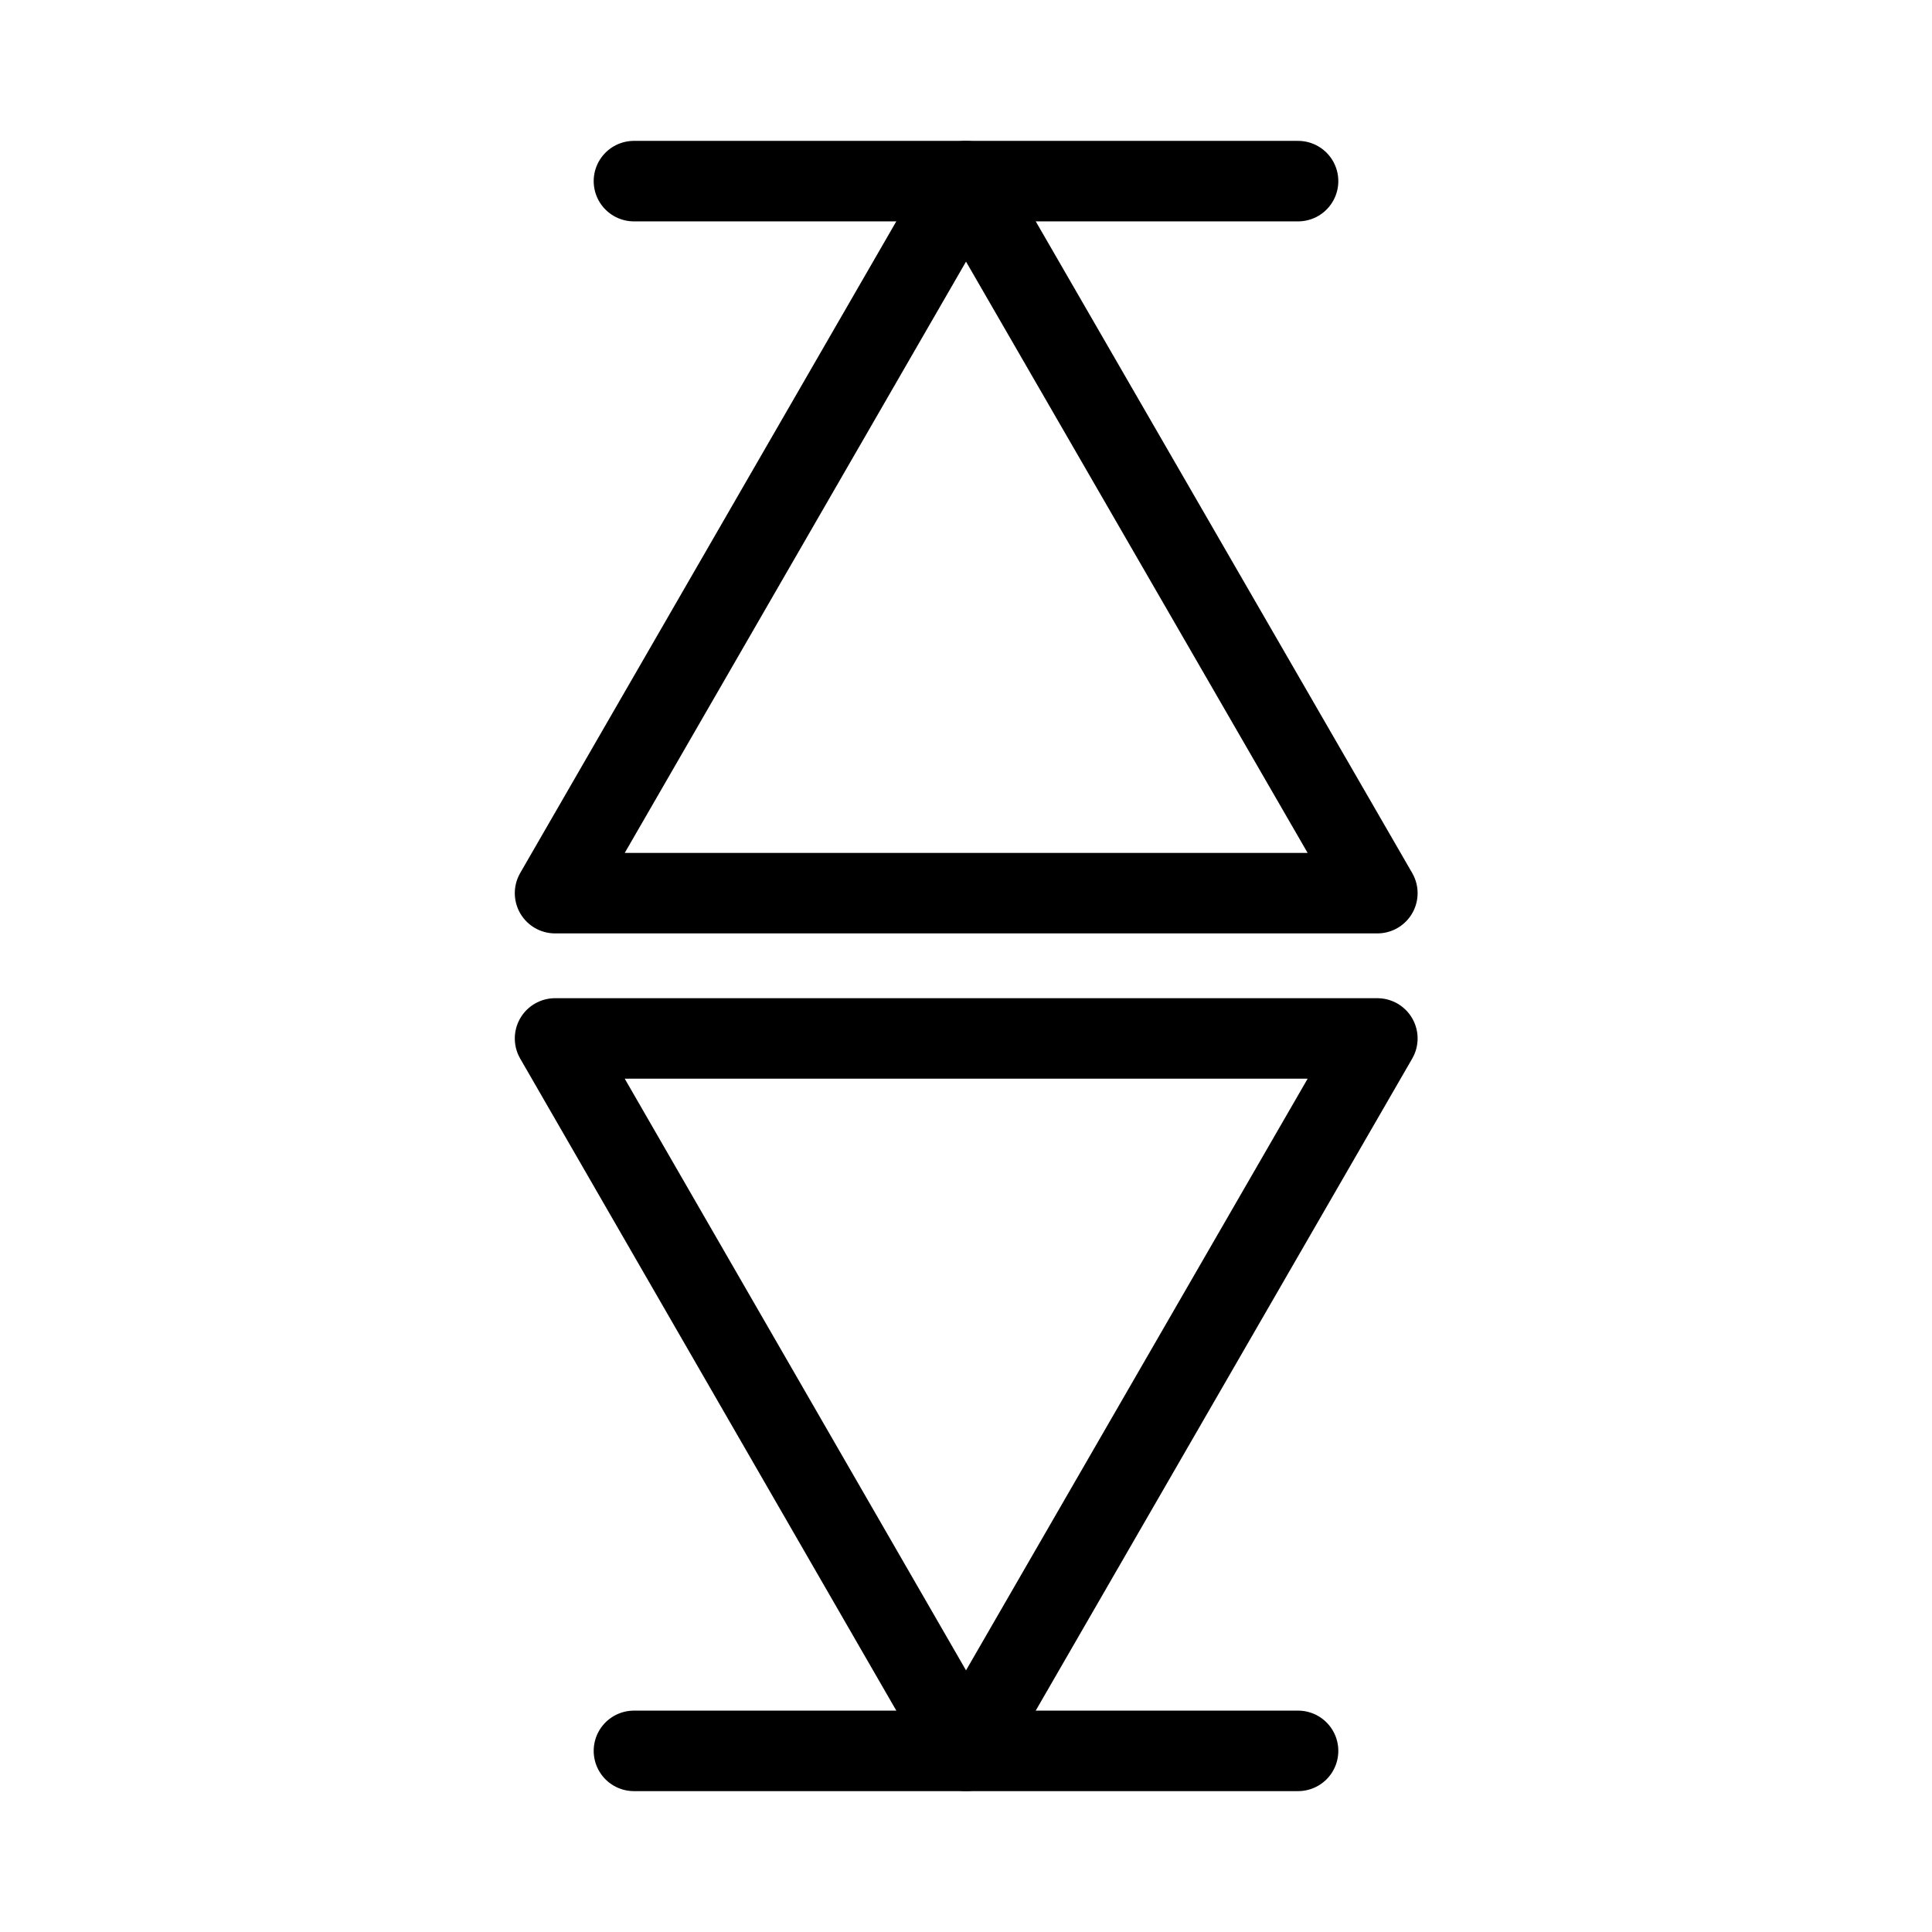 <svg xmlns="http://www.w3.org/2000/svg" viewBox="0 0 48 48"><defs><style>.a{stroke-width:2px;stroke-width:2px;fill:none;stroke:#000;stroke-linecap:round;stroke-linejoin:round;}</style></defs><line class="a" x1="15.75" y1="43.5" x2="32.25" y2="43.5"/><polygon class="a" points="24 43.5 13.79 25.8 34.22 25.8 24 43.5"/><line class="a" x1="32.25" y1="4.5" x2="15.75" y2="4.5"/><polygon class="a" points="24 4.5 34.22 22.19 13.79 22.19 24 4.5"/></svg>